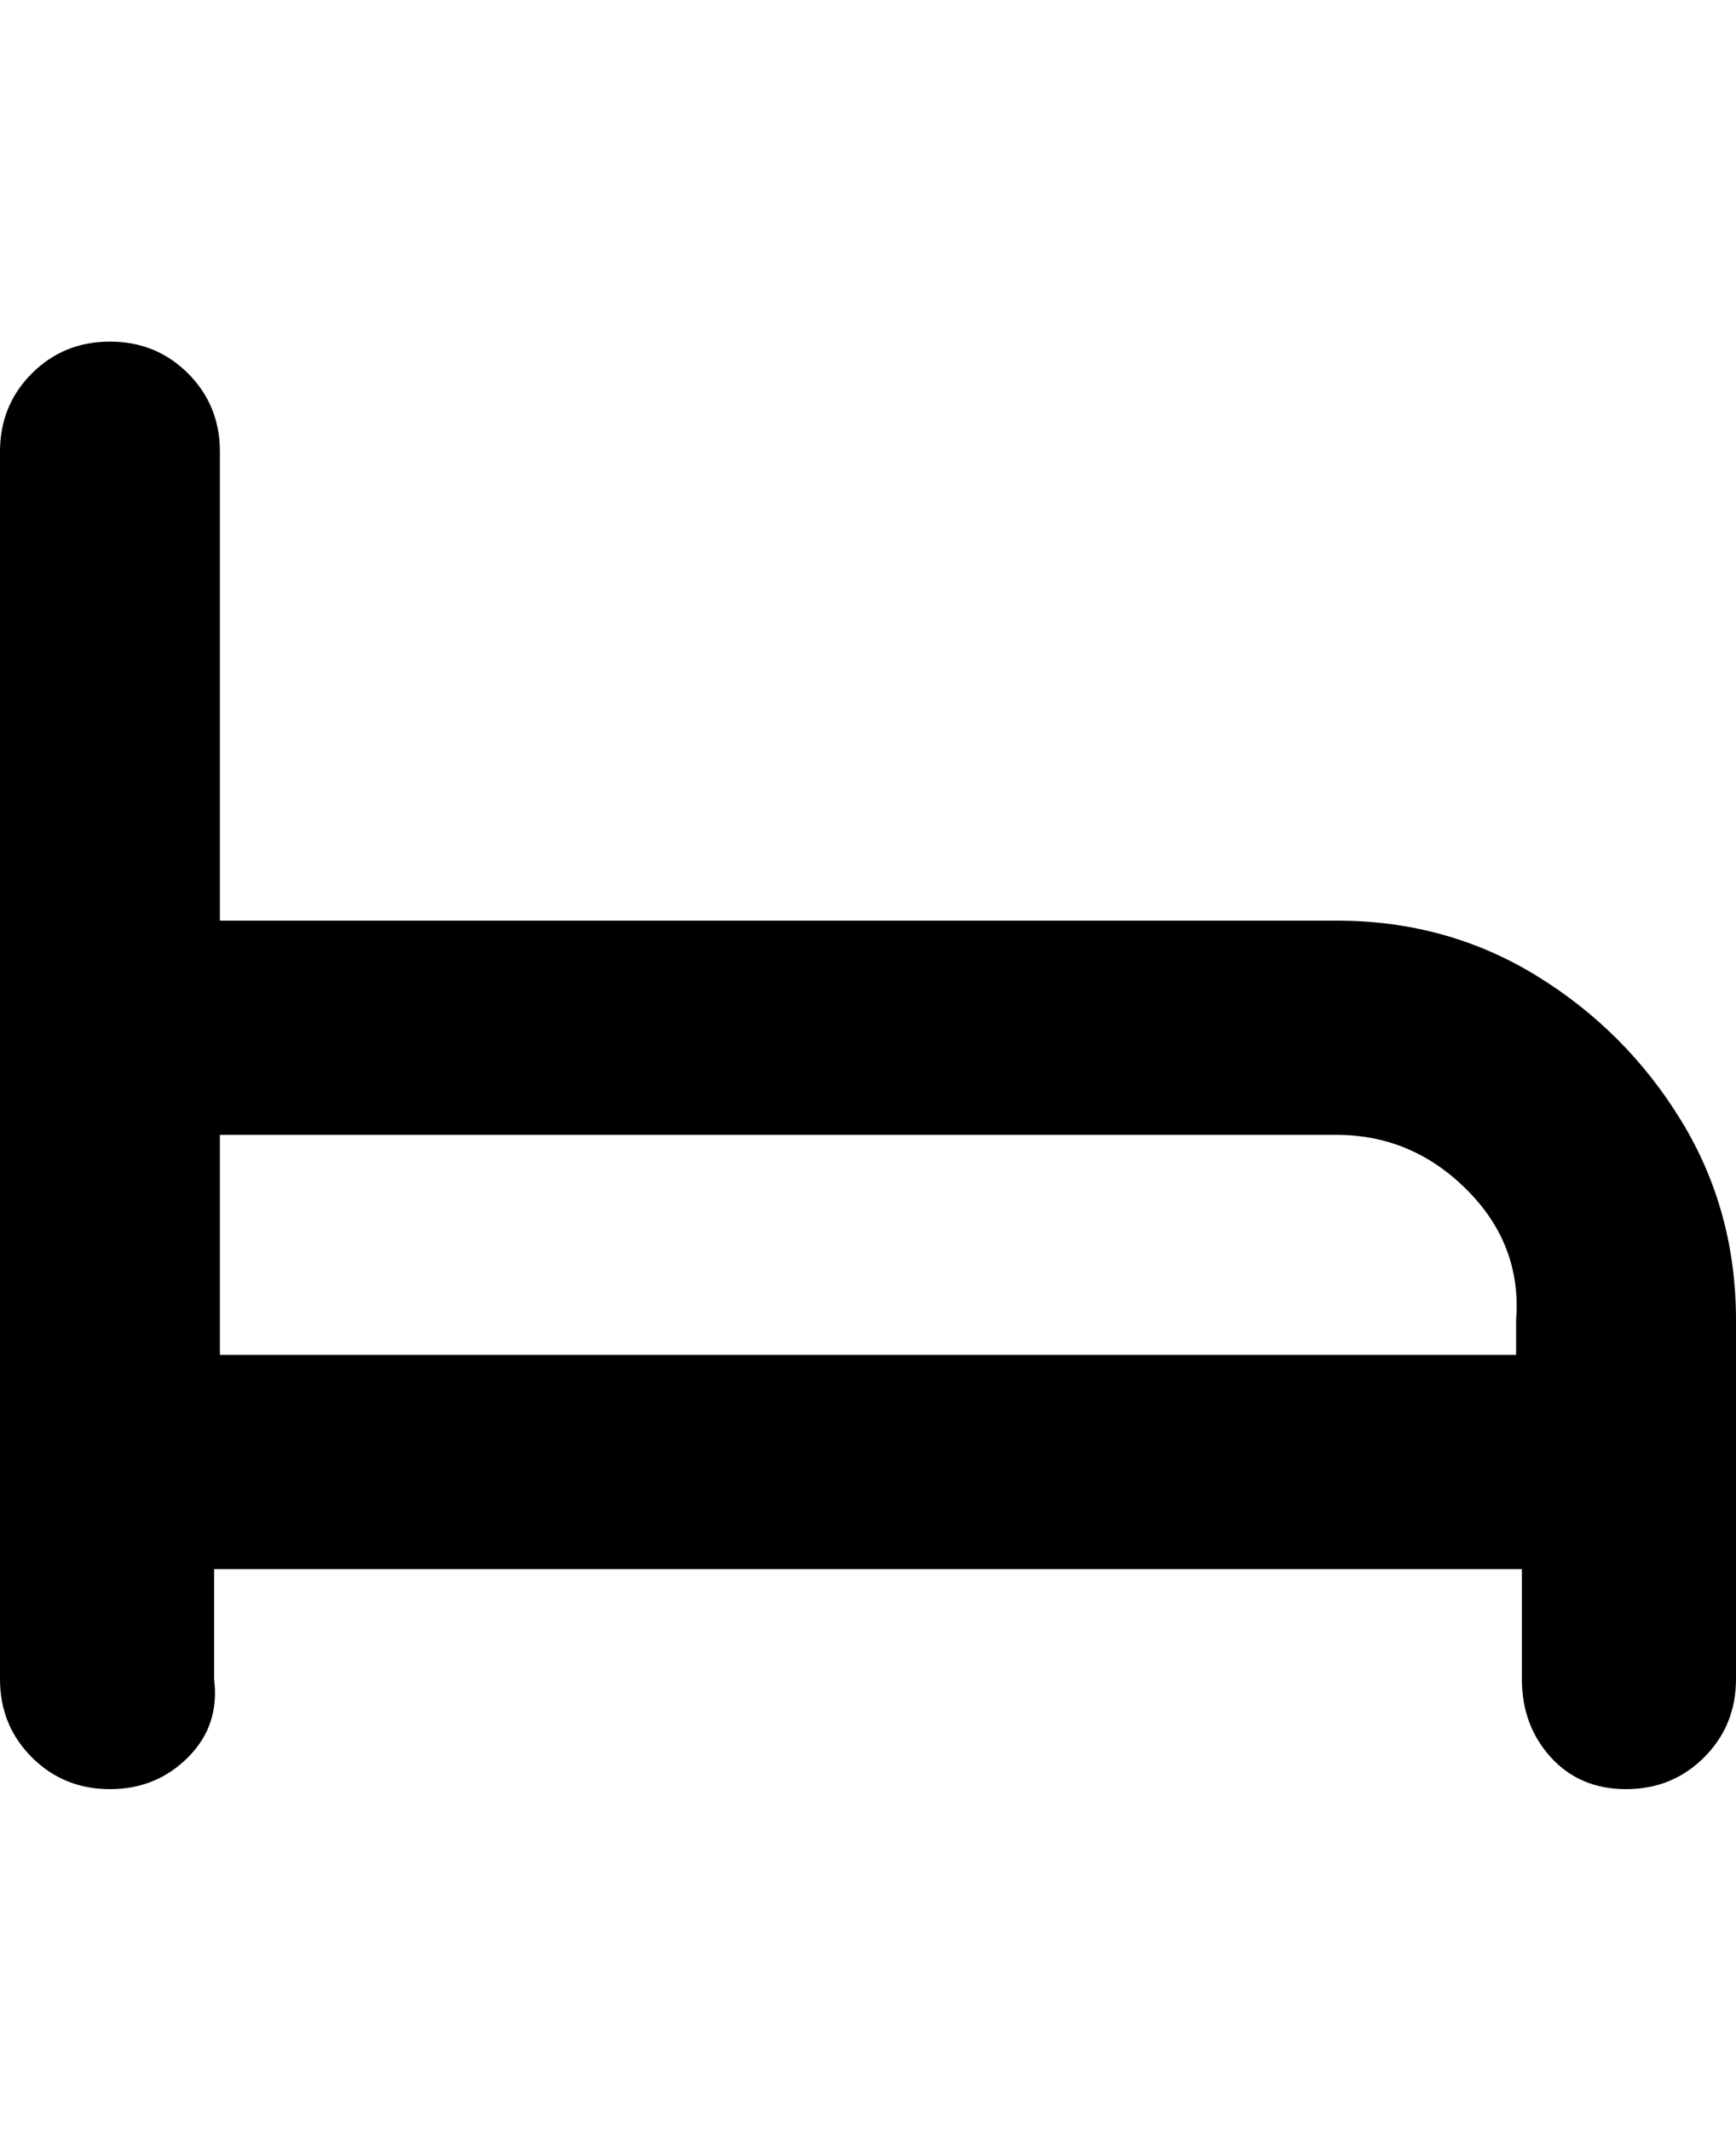 <svg viewBox="0 0 300 368" xmlns="http://www.w3.org/2000/svg"><path d="M231 159H38V78q0-8-5.5-13.5T19 59q-8 0-13.5 5.5T0 78v212q0 8 5.5 13.5T19 309q8 0 13.5-5.5T37 290v-19h226v19q0 8 5 13.5t13 5.5q8 0 13.5-5.5T300 290v-62q0-19-9.5-34.5t-25-25Q250 159 231 159zM38 234v-38h193q13 0 22.5 9.5T262 228v6H38z"/></svg>